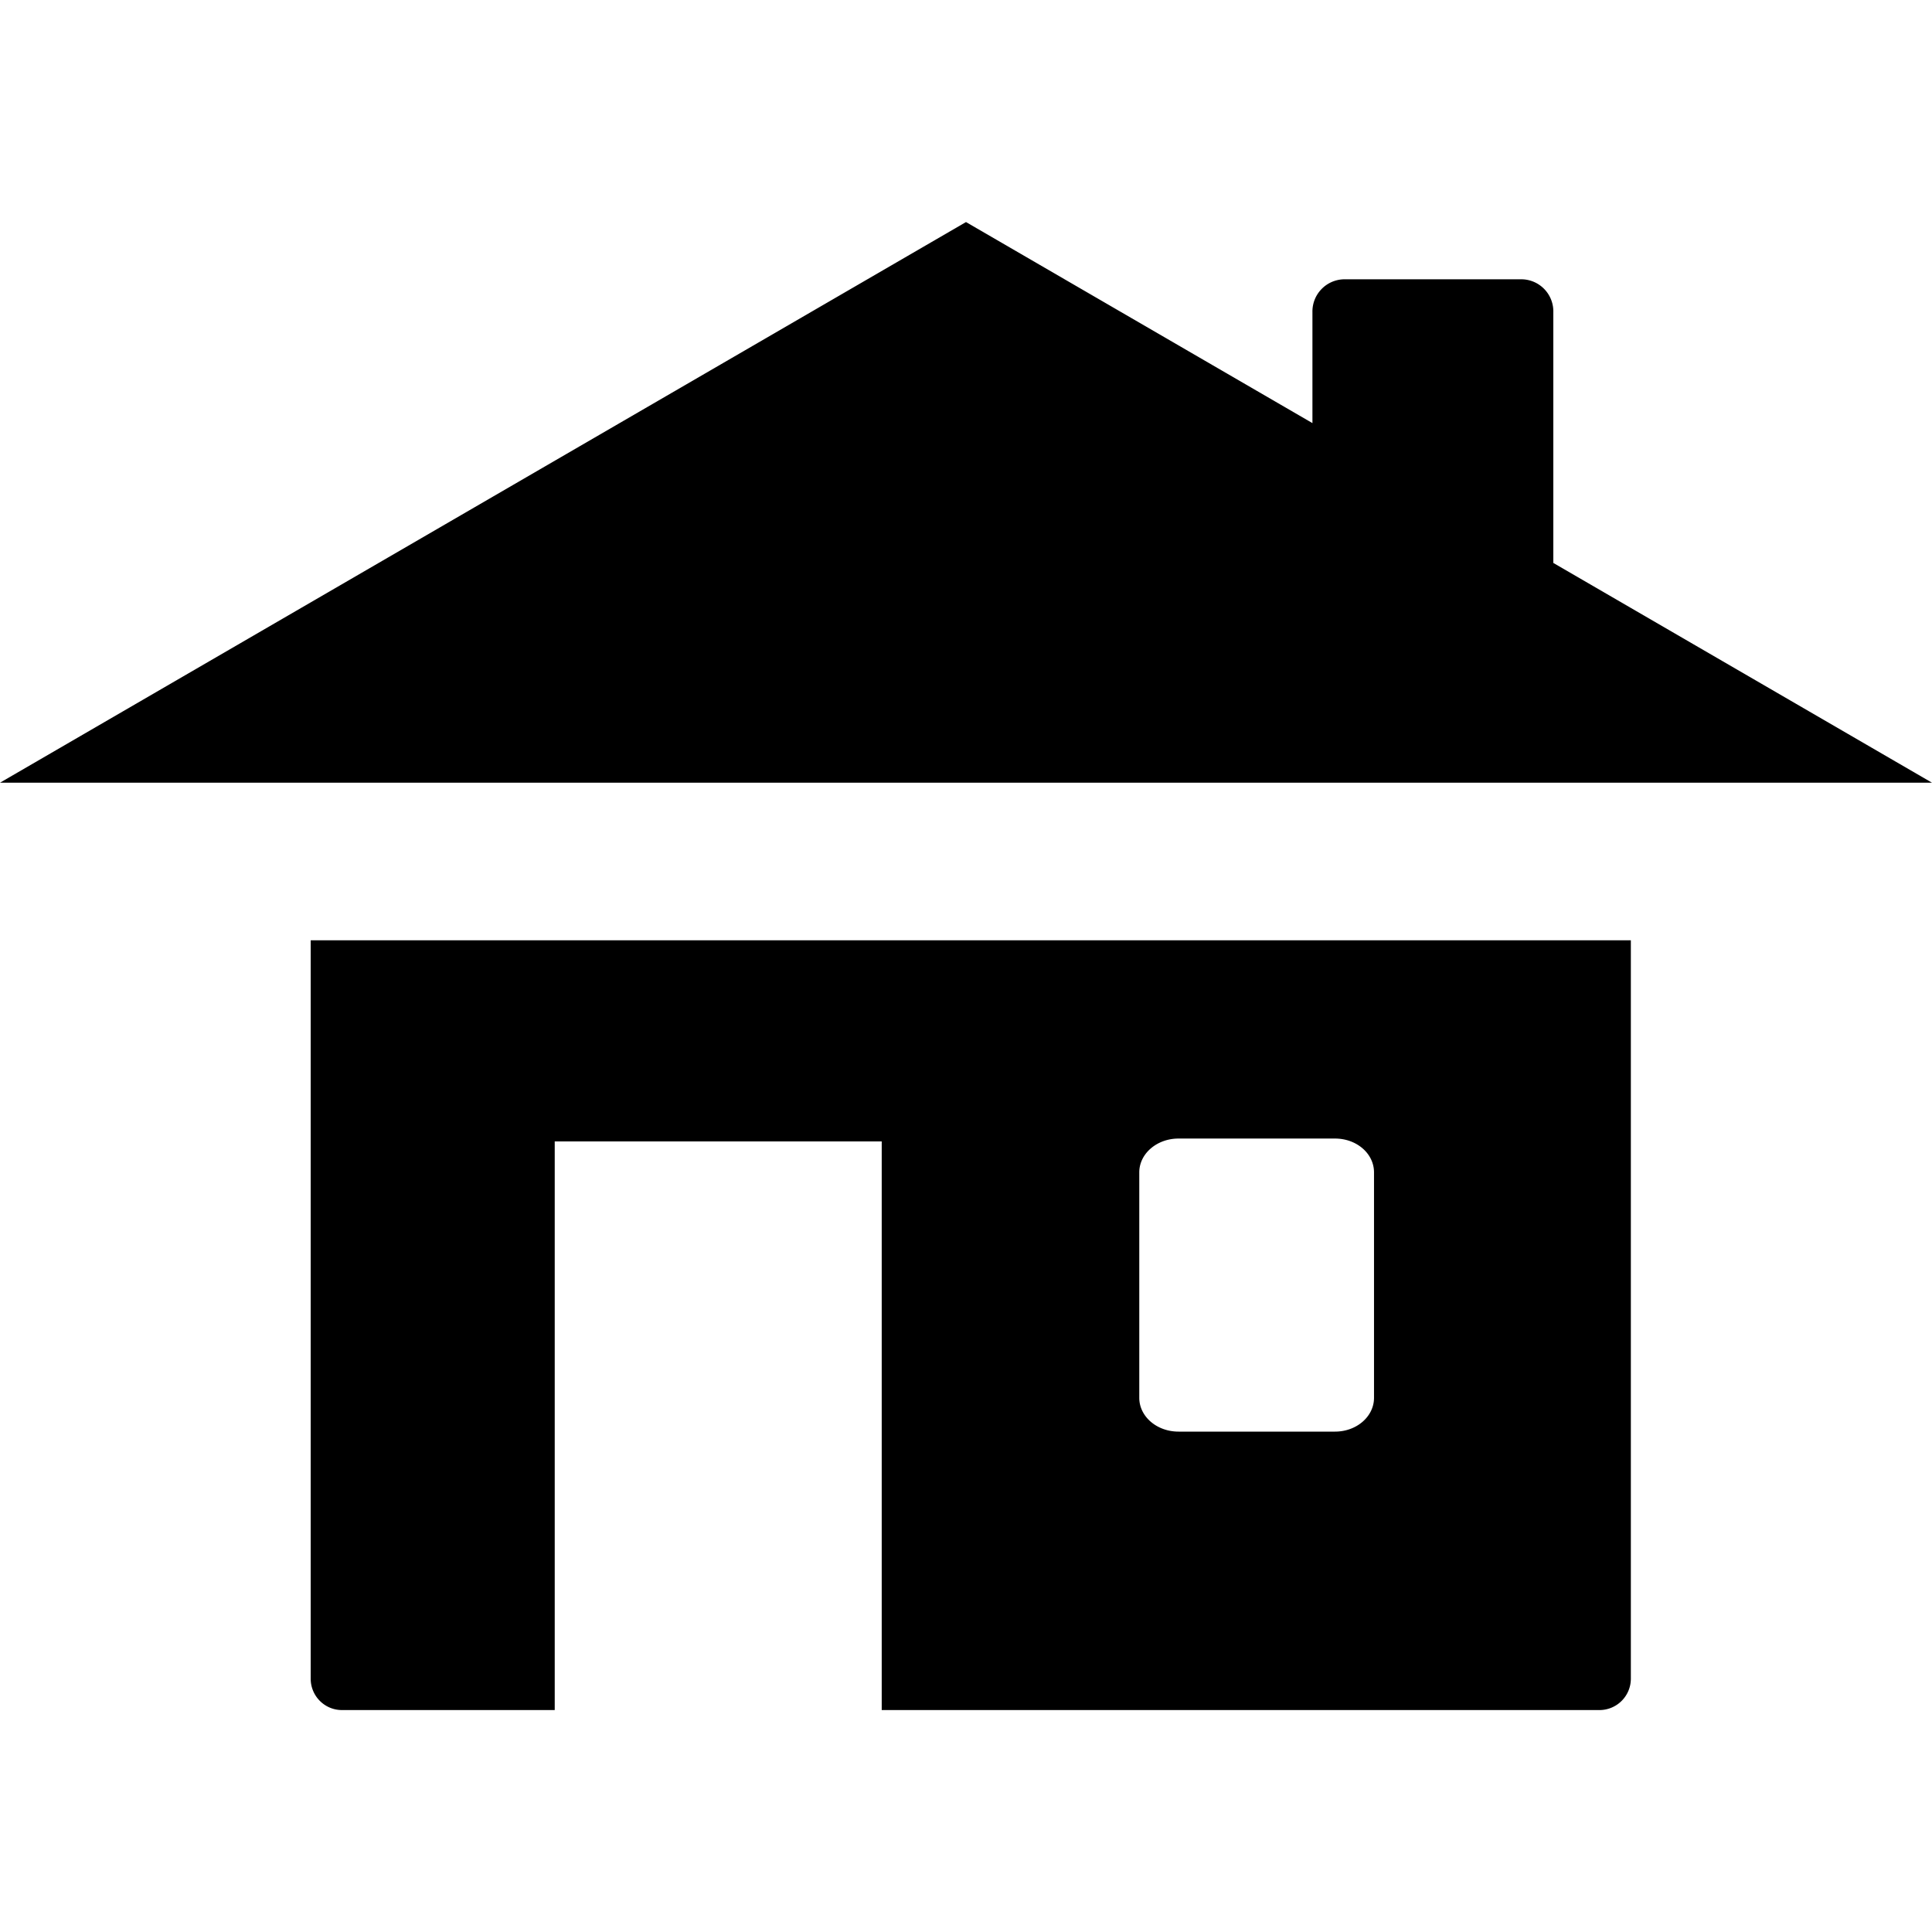 <svg xmlns="http://www.w3.org/2000/svg" width="16" height="16" overflow="visible"><path d="M12.864 4.662V2.585a.266.266 0 00-.26-.272H11.13a.267.267 0 00-.261.272v.919L8 1.839 0 6.482h16l-3.136-1.82zM2.573 13.902c0 .144.116.26.259.26h1.762V9.453h2.708v4.709h5.944a.26.26 0 00.26-.26V7.787H2.573v6.115zm6.862-4.193c0-.155.146-.28.325-.28h1.296c.18 0 .323.125.323.28v1.867c0 .155-.144.28-.323.28H9.76c-.18 0-.325-.125-.325-.28V9.709z"/></svg>